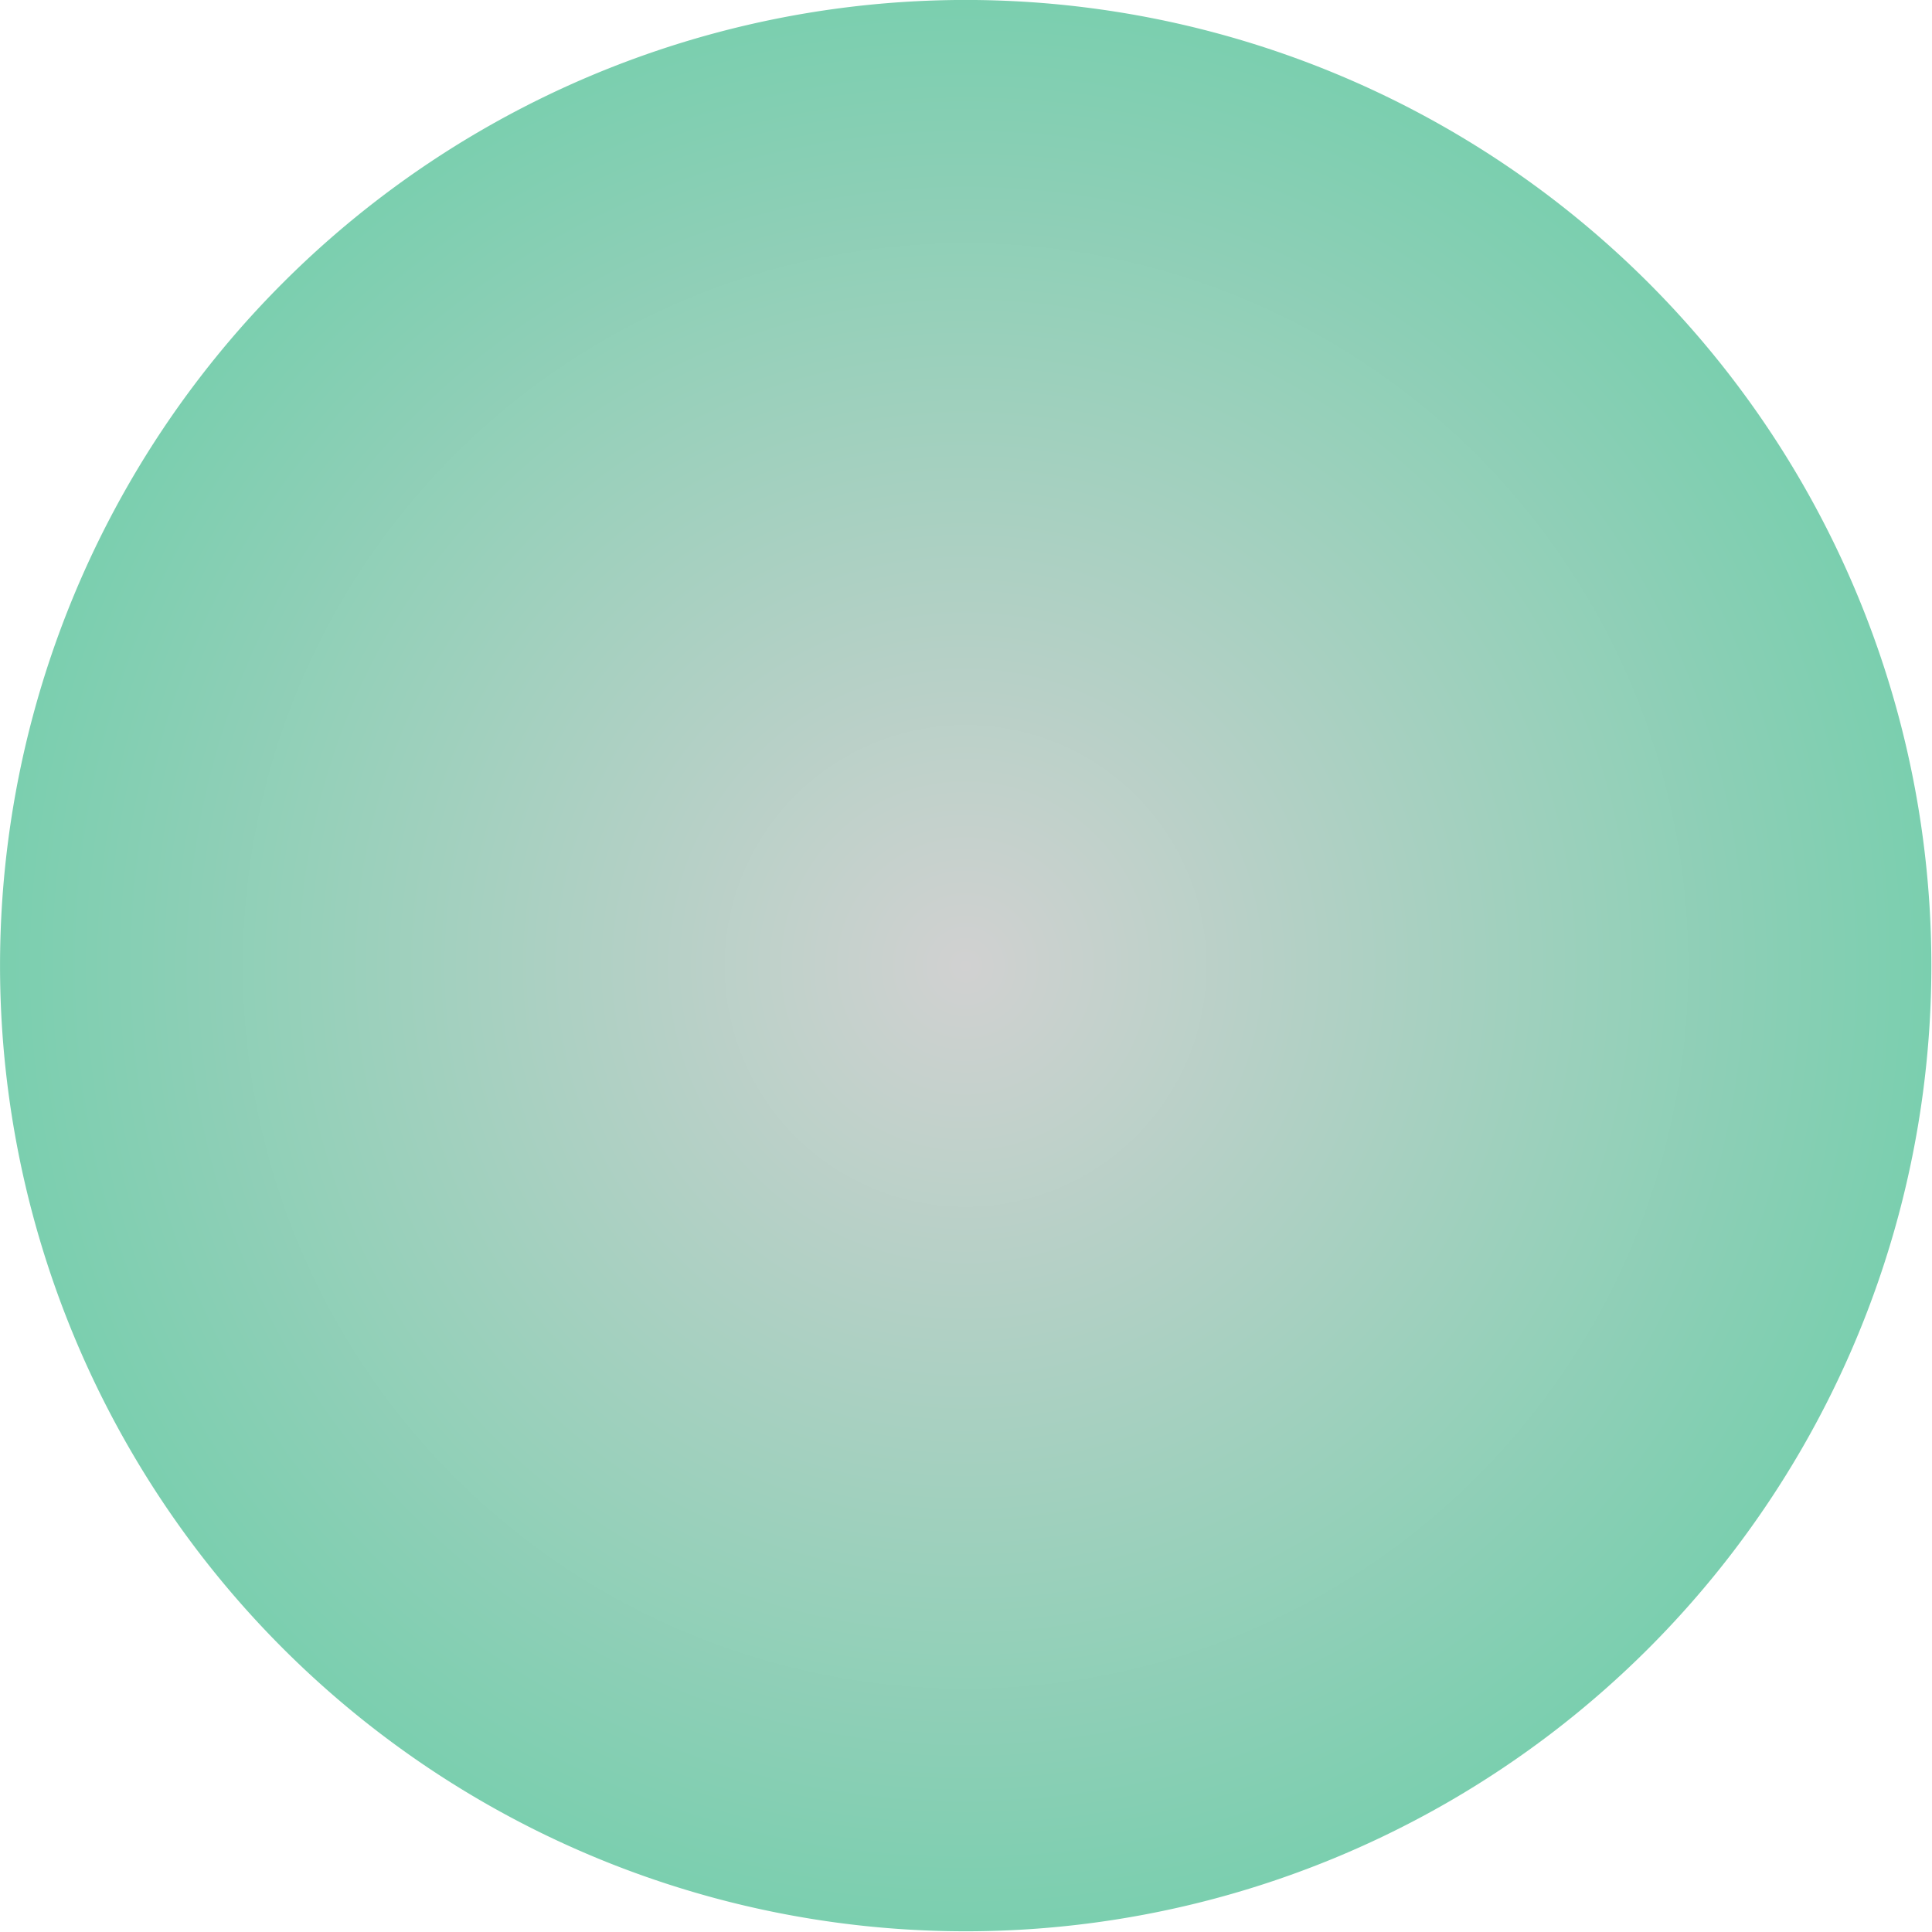 <?xml version="1.0" encoding="UTF-8" standalone="no"?>
<!-- Created with Inkscape (http://www.inkscape.org/) -->

<svg
   xmlns:dc="http://purl.org/dc/elements/1.1/"
   xmlns:cc="http://creativecommons.org/ns#"
   xmlns:rdf="http://www.w3.org/1999/02/22-rdf-syntax-ns#"
   xmlns:svg="http://www.w3.org/2000/svg"
   xmlns="http://www.w3.org/2000/svg"
   xmlns:xlink="http://www.w3.org/1999/xlink"
   xmlns:sodipodi="http://sodipodi.sourceforge.net/DTD/sodipodi-0.dtd"
   xmlns:inkscape="http://www.inkscape.org/namespaces/inkscape"
   width="10"
   height="10"
   id="svg3353"
   sodipodi:version="0.32"
   inkscape:version="0.91 r13725"
   version="1.0"
   sodipodi:docname="turquoiseBomb.svg"
   inkscape:output_extension="org.inkscape.output.svg.inkscape"
   inkscape:export-filename="/home/roger/mis-dibujos/open/sea_mine.png"
   inkscape:export-xdpi="90"
   inkscape:export-ydpi="90">
  <defs
     id="defs3355">
    <linearGradient
       id="linearGradient3251">
      <stop
         style="stop-color:#d1d1d1;stop-opacity:1;"
         offset="0"
         id="stop3253" />
      <stop
         style="stop-color:#7bcfaf;stop-opacity:1"
         offset="1"
         id="stop3255" />
    </linearGradient>
    <linearGradient
       id="linearGradient3216">
      <stop
         style="stop-color:#96979c;stop-opacity:1;"
         offset="0"
         id="stop3218" />
      <stop
         style="stop-color:#000000;stop-opacity:0;"
         offset="1"
         id="stop3220" />
    </linearGradient>
    <inkscape:perspective
       sodipodi:type="inkscape:persp3d"
       inkscape:vp_x="0 : 526.18109 : 1"
       inkscape:vp_y="0 : 1000 : 0"
       inkscape:vp_z="744.09448 : 526.18109 : 1"
       inkscape:persp3d-origin="372.04724 : 350.78739 : 1"
       id="perspective3361" />
    <inkscape:perspective
       id="perspective5442"
       inkscape:persp3d-origin="372.04724 : 350.78739 : 1"
       inkscape:vp_z="744.09448 : 526.18109 : 1"
       inkscape:vp_y="0 : 1000 : 0"
       inkscape:vp_x="0 : 526.18109 : 1"
       sodipodi:type="inkscape:persp3d" />
    <linearGradient
       id="linearGradient5146"
       inkscape:collect="always">
      <stop
         id="stop5148"
         offset="0"
         style="stop-color: rgb(0, 0, 0); stop-opacity: 1;" />
      <stop
         id="stop5150"
         offset="1"
         style="stop-color: rgb(0, 0, 0); stop-opacity: 0;" />
    </linearGradient>
    <linearGradient
       id="linearGradient5118"
       inkscape:collect="always">
      <stop
         id="stop5120"
         offset="0"
         style="stop-color: rgb(0, 0, 0); stop-opacity: 1;" />
      <stop
         id="stop5122"
         offset="1"
         style="stop-color: rgb(211, 215, 207); stop-opacity: 1;" />
    </linearGradient>
    <linearGradient
       id="linearGradient5362"
       inkscape:collect="always">
      <stop
         id="stop5364"
         offset="0"
         style="stop-color: rgb(242, 242, 242); stop-opacity: 1;" />
      <stop
         id="stop5366"
         offset="1"
         style="stop-color: rgb(242, 242, 242); stop-opacity: 0;" />
    </linearGradient>
    <linearGradient
       id="linearGradient5110"
       inkscape:collect="always">
      <stop
         id="stop5112"
         offset="0"
         style="stop-color: rgb(0, 0, 0); stop-opacity: 1;" />
      <stop
         id="stop5114"
         offset="1"
         style="stop-color: rgb(211, 215, 207); stop-opacity: 1;" />
    </linearGradient>
    <linearGradient
       id="linearGradient4395"
       inkscape:collect="always">
      <stop
         id="stop4397"
         offset="0"
         style="stop-color: rgb(211, 215, 207); stop-opacity: 1;" />
      <stop
         id="stop4399"
         offset="1"
         style="stop-color: rgb(46, 52, 54); stop-opacity: 1;" />
    </linearGradient>
    <inkscape:perspective
       id="perspective3818"
       inkscape:persp3d-origin="372.04724 : 350.78739 : 1"
       inkscape:vp_z="744.09448 : 526.18109 : 1"
       inkscape:vp_y="0 : 1000 : 0"
       inkscape:vp_x="0 : 526.18109 : 1"
       sodipodi:type="inkscape:persp3d" />
    <linearGradient
       y2="7.567"
       x2="189.986"
       y1="-2.771"
       x1="186.326"
       gradientUnits="userSpaceOnUse"
       id="linearGradient3816"
       xlink:href="#linearGradient5146"
       inkscape:collect="always" />
    <linearGradient
       y2="1390.082"
       x2="520.14"
       y1="1391.709"
       x1="515.181"
       gradientTransform="matrix(0.645,0.903,-0.871,0.668,1062.65,-1367.57)"
       gradientUnits="userSpaceOnUse"
       id="linearGradient3808"
       xlink:href="#linearGradient5118"
       inkscape:collect="always" />
    <linearGradient
       y2="4.915"
       x2="187.824"
       y1="0.404"
       x1="192.618"
       gradientUnits="userSpaceOnUse"
       id="linearGradient3800"
       xlink:href="#linearGradient5362"
       inkscape:collect="always" />
    <linearGradient
       y2="1382.68"
       x2="507.722"
       y1="1382.68"
       x1="506.097"
       gradientTransform="matrix(0.501,0.663,-0.677,0.491,1219.31,390.519)"
       gradientUnits="userSpaceOnUse"
       id="linearGradient3792"
       xlink:href="#linearGradient5110"
       inkscape:collect="always" />
    <linearGradient
       y2="7.567"
       x2="189.986"
       y1="-2.771"
       x1="186.326"
       gradientUnits="userSpaceOnUse"
       id="linearGradient3780"
       xlink:href="#linearGradient5146"
       inkscape:collect="always" />
    <linearGradient
       y2="1391"
       x2="518.776"
       y1="1391.042"
       x1="514.005"
       gradientTransform="matrix(0.645,0.903,-0.871,0.668,1062.65,-1367.57)"
       gradientUnits="userSpaceOnUse"
       id="linearGradient3778"
       xlink:href="#linearGradient5118"
       inkscape:collect="always" />
    <linearGradient
       y2="1382.682"
       x2="508.254"
       y1="1382.68"
       x1="506.097"
       gradientTransform="matrix(0.501,0.663,-0.677,0.491,1219.31,390.519)"
       gradientUnits="userSpaceOnUse"
       id="linearGradient3776"
       xlink:href="#linearGradient5110"
       inkscape:collect="always" />
    <linearGradient
       y2="7.567"
       x2="189.986"
       y1="-2.771"
       x1="186.326"
       gradientUnits="userSpaceOnUse"
       id="linearGradient3774"
       xlink:href="#linearGradient5146"
       inkscape:collect="always" />
    <linearGradient
       y2="1390.468"
       x2="513.394"
       y1="1390.18"
       x1="515.035"
       gradientTransform="matrix(0.645,0.903,-0.871,0.668,1062.65,-1367.57)"
       gradientUnits="userSpaceOnUse"
       id="linearGradient3772"
       xlink:href="#linearGradient5118"
       inkscape:collect="always" />
    <linearGradient
       gradientUnits="userSpaceOnUse"
       y2="4.915"
       x2="187.824"
       y1="0.404"
       x1="192.618"
       id="linearGradient3770"
       xlink:href="#linearGradient5362"
       inkscape:collect="always" />
    <linearGradient
       y2="1382.68"
       x2="507.722"
       y1="1382.68"
       x1="506.097"
       gradientTransform="matrix(0.501,0.663,-0.677,0.491,1219.31,390.519)"
       gradientUnits="userSpaceOnUse"
       id="linearGradient3768"
       xlink:href="#linearGradient5110"
       inkscape:collect="always" />
    <linearGradient
       y2="7.567"
       x2="189.986"
       y1="-2.771"
       x1="186.326"
       gradientUnits="userSpaceOnUse"
       id="linearGradient3766"
       xlink:href="#linearGradient5146"
       inkscape:collect="always" />
    <linearGradient
       y2="1390.468"
       x2="513.394"
       y1="1390.18"
       x1="515.035"
       gradientTransform="matrix(0.645,0.903,-0.871,0.668,1062.65,-1367.57)"
       gradientUnits="userSpaceOnUse"
       id="linearGradient3764"
       xlink:href="#linearGradient5118"
       inkscape:collect="always" />
    <linearGradient
       y2="1382.68"
       x2="507.722"
       y1="1382.68"
       x1="506.097"
       gradientTransform="matrix(0.501,0.663,-0.677,0.491,1219.31,390.519)"
       gradientUnits="userSpaceOnUse"
       id="linearGradient3762"
       xlink:href="#linearGradient5110"
       inkscape:collect="always" />
    <linearGradient
       y2="1382.68"
       x2="507.722"
       y1="1382.68"
       x1="506.097"
       gradientTransform="translate(9.625,6.25e-2)"
       gradientUnits="userSpaceOnUse"
       id="linearGradient3760"
       xlink:href="#linearGradient5110"
       inkscape:collect="always" />
    <linearGradient
       y2="1390.118"
       x2="519.16"
       y1="1390.18"
       x1="515.035"
       gradientUnits="userSpaceOnUse"
       id="linearGradient3758"
       xlink:href="#linearGradient5118"
       inkscape:collect="always" />
    <radialGradient
       gradientTransform="matrix(-0.558,0.974,-0.868,-0.497,292.867,-126.843)"
       gradientUnits="userSpaceOnUse"
       r="33.375"
       fy="27.555"
       fx="172.625"
       cy="27.555"
       cx="172.625"
       id="radialGradient3756"
       xlink:href="#linearGradient4395"
       inkscape:collect="always" />
    <inkscape:perspective
       id="perspective2863"
       inkscape:persp3d-origin="197.01205 : 120.79972 : 1"
       inkscape:vp_z="394.02411 : 181.19958 : 1"
       inkscape:vp_y="0 : 1000 : 0"
       inkscape:vp_x="0 : 181.19958 : 1"
       sodipodi:type="inkscape:persp3d" />
    <radialGradient
       inkscape:collect="always"
       xlink:href="#linearGradient3216"
       id="radialGradient3222"
       cx="350.507"
       cy="532.206"
       fx="350.507"
       fy="532.206"
       r="98.155"
       gradientTransform="matrix(1,0,0,0.999,0,0.756)"
       gradientUnits="userSpaceOnUse" />
    <radialGradient
       inkscape:collect="always"
       xlink:href="#linearGradient3251"
       id="radialGradient3257"
       cx="3.955"
       cy="4.036"
       fx="3.955"
       fy="4.036"
       r="3.558"
       gradientTransform="matrix(1,0,0,0.932,0,0.276)"
       gradientUnits="userSpaceOnUse" />
  </defs>
  <sodipodi:namedview
     id="base"
     pagecolor="#ffffff"
     bordercolor="#666666"
     borderopacity="1.0"
     inkscape:pageopacity="0.0"
     inkscape:pageshadow="2"
     inkscape:zoom="16"
     inkscape:cx="-3.910842"
     inkscape:cy="2.6168488"
     inkscape:document-units="px"
     inkscape:current-layer="g6770"
     showgrid="false"
     showguides="true"
     inkscape:guide-bbox="true"
     inkscape:window-width="1278"
     inkscape:window-height="913"
     inkscape:window-x="0"
     inkscape:window-y="25"
     inkscape:window-maximized="0" />
  <g
     inkscape:label="Capa 1"
     inkscape:groupmode="layer"
     id="layer1"
     transform="translate(-27.546,-58.64)">
    <g
       id="g6770"
       transform="translate(-242.124,-1231.2)">
      <path
         sodipodi:type="arc"
         style="opacity:1;fill:url(#radialGradient3257);fill-opacity:1;stroke:none;stroke-width:0.4;stroke-linecap:square;stroke-linejoin:miter;stroke-miterlimit:4;stroke-dasharray:none;stroke-dashoffset:42.51;stroke-opacity:1"
         id="path3249"
         sodipodi:cx="3.9553785"
         sodipodi:cy="4.0364933"
         sodipodi:rx="3.557631"
         sodipodi:ry="3.314563"
         d="M 7.513,4.036 A 3.558,3.315 0 0 1 3.955,7.351 3.558,3.315 0 0 1 0.398,4.036 3.558,3.315 0 0 1 3.955,0.722 3.558,3.315 0 0 1 7.513,4.036 Z"
         transform="matrix(1.405,0,0,1.508,269.111,1288.751)" />
    </g>
  </g>
</svg>
